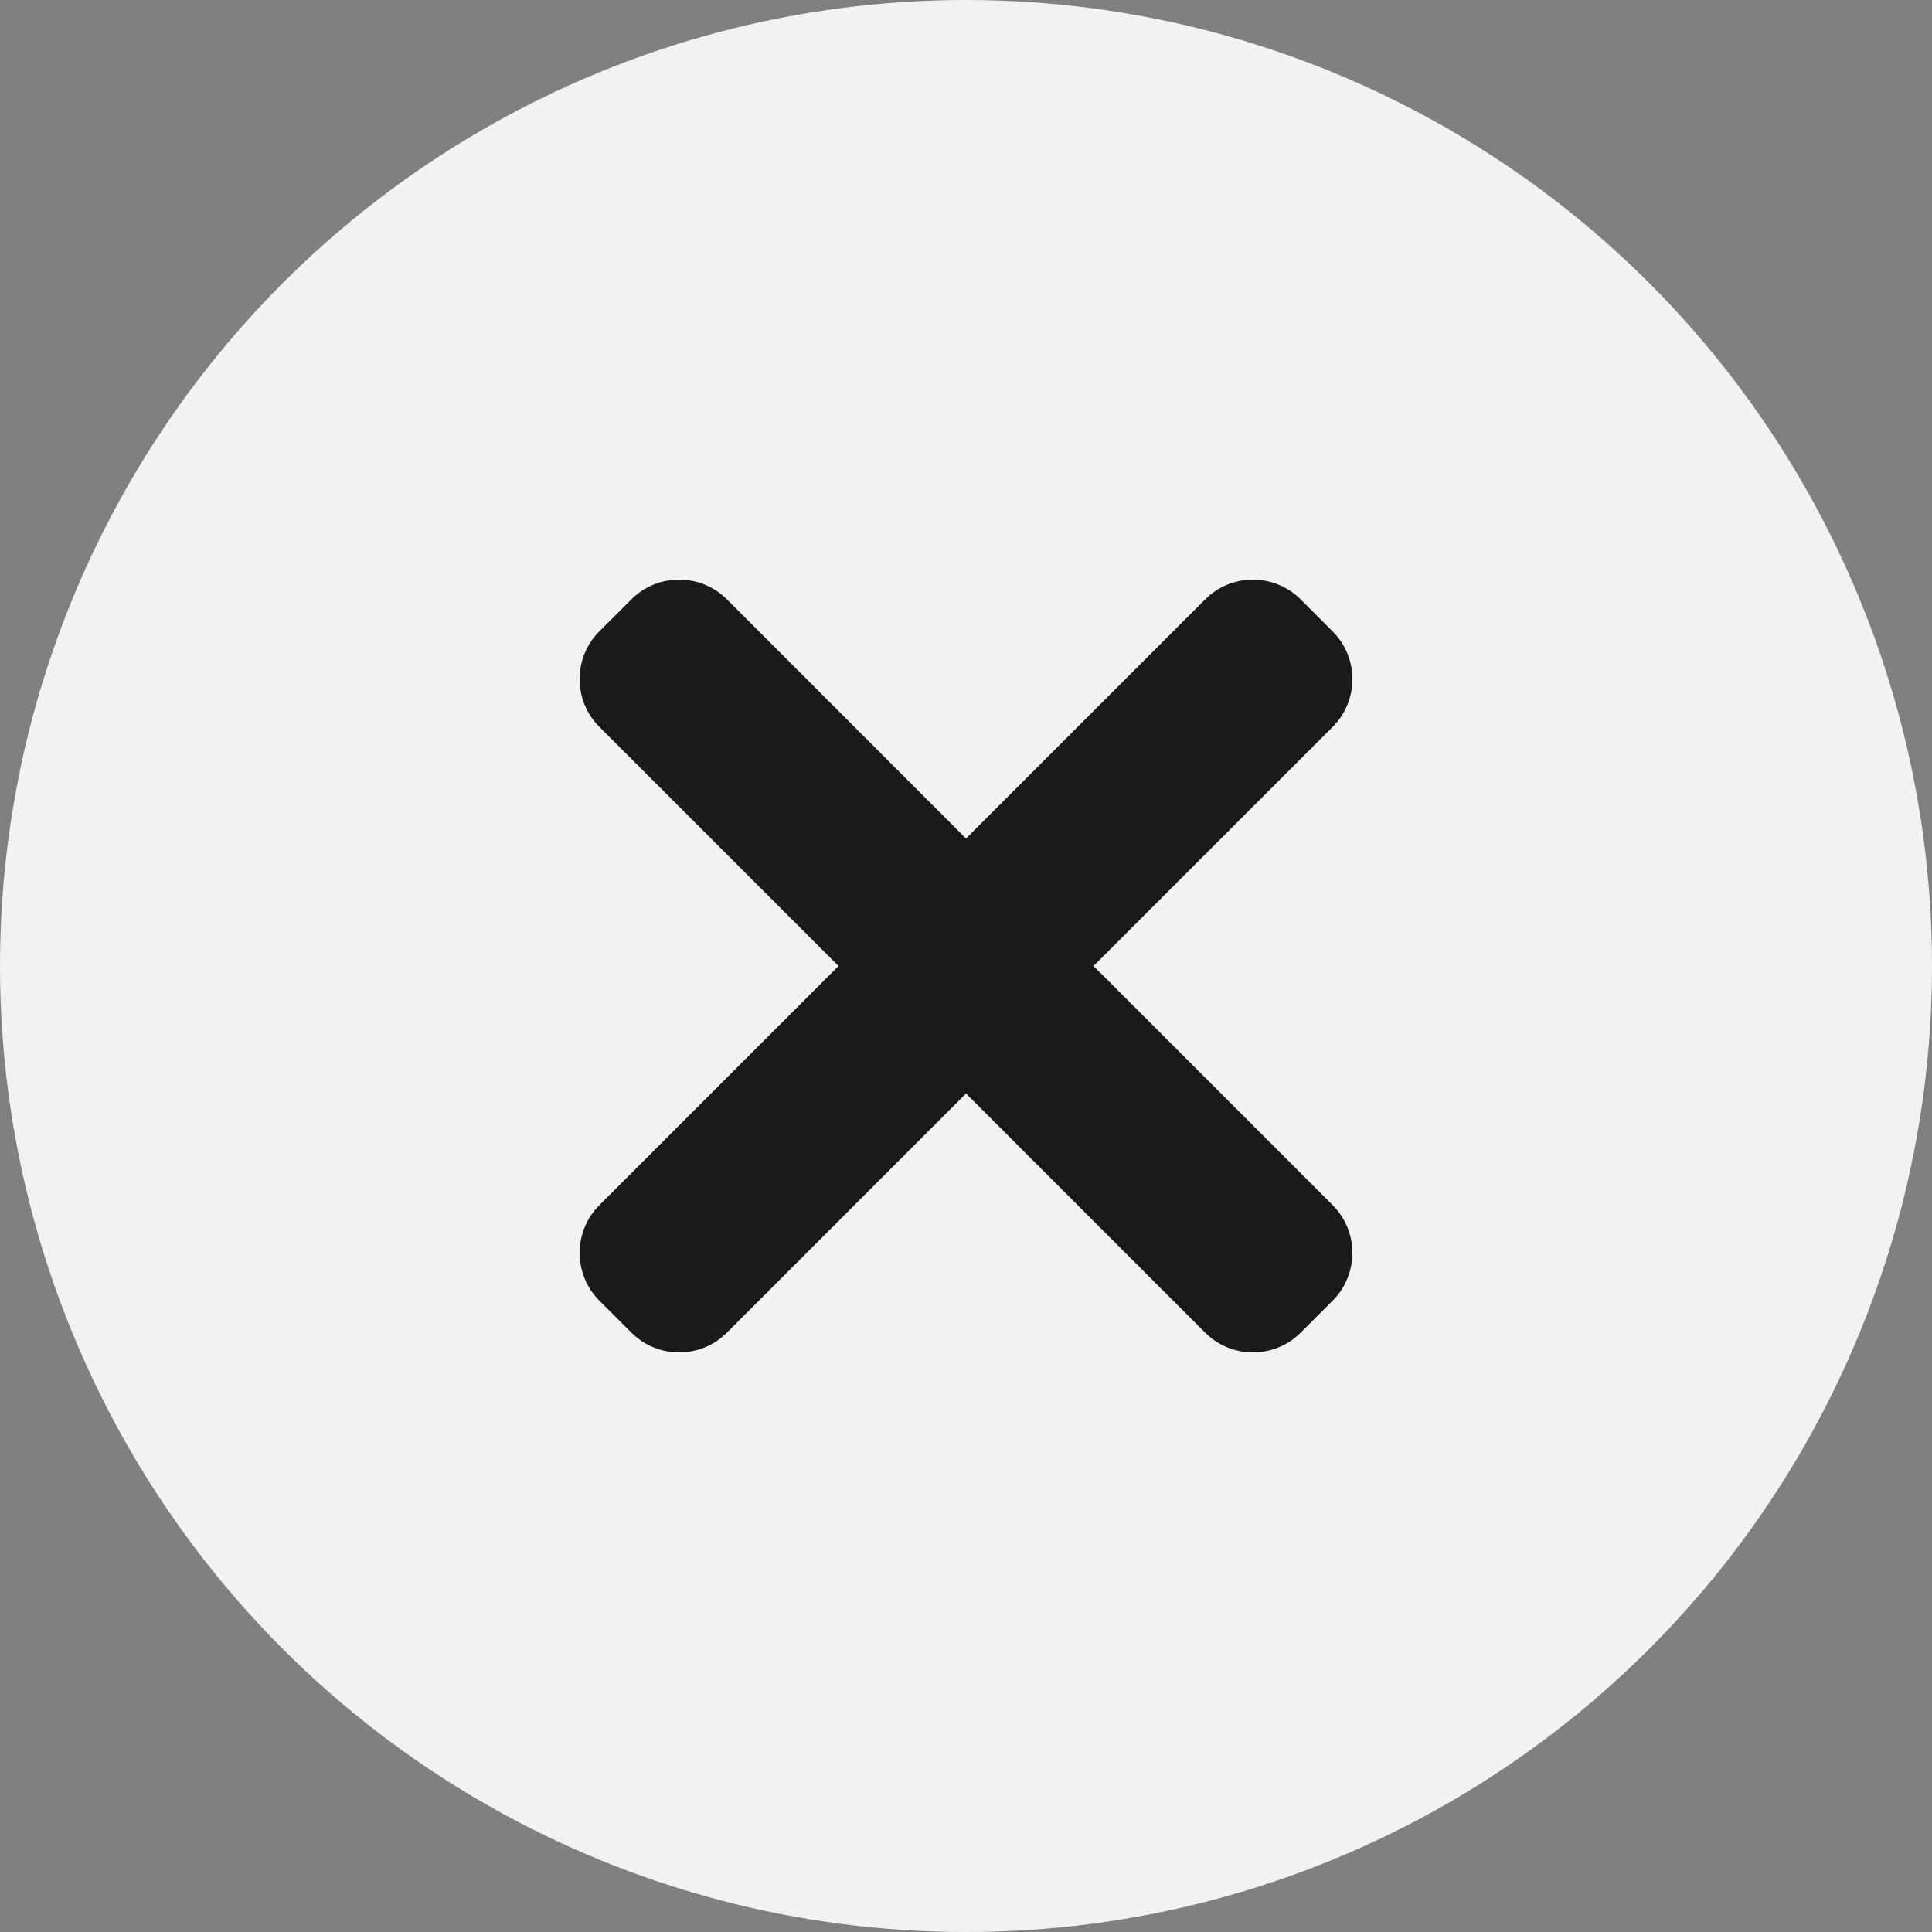 <svg width="40" height="40" viewBox="0 0 40 40" fill="none" xmlns="http://www.w3.org/2000/svg">
<rect x="0" y="0" width="40" height="40" fill="#808080" stroke="none"/>
<g clip-path="url(#clip0_417_15684)">
<circle cx="20" cy="20" r="20" fill="#F2F2F2"/>
<g clip-path="url(#clip1_417_15684)">
<path d="M22.64 20L27.59 15.051C28.137 14.504 28.137 13.617 27.59 13.071L26.93 12.411C26.383 11.864 25.496 11.864 24.95 12.411L20 17.361L15.051 12.41C14.504 11.863 13.617 11.863 13.071 12.41L12.41 13.07C11.863 13.617 11.863 14.504 12.41 15.05L17.361 20L12.411 24.95C11.864 25.497 11.864 26.384 12.411 26.93L13.071 27.59C13.618 28.137 14.505 28.137 15.051 27.59L20 22.64L24.95 27.59C25.497 28.137 26.384 28.137 26.93 27.59L27.59 26.93C28.137 26.383 28.137 25.496 27.59 24.95L22.64 20Z" fill="#1A1A1A"/>
</g>
</g>
<defs>
<clipPath id="clip0_417_15684">
<rect width="40" height="40" fill="white"/>
</clipPath>
<clipPath id="clip1_417_15684">
<rect width="16" height="16" fill="white" transform="translate(12 12)"/>
</clipPath>
</defs>
</svg>

